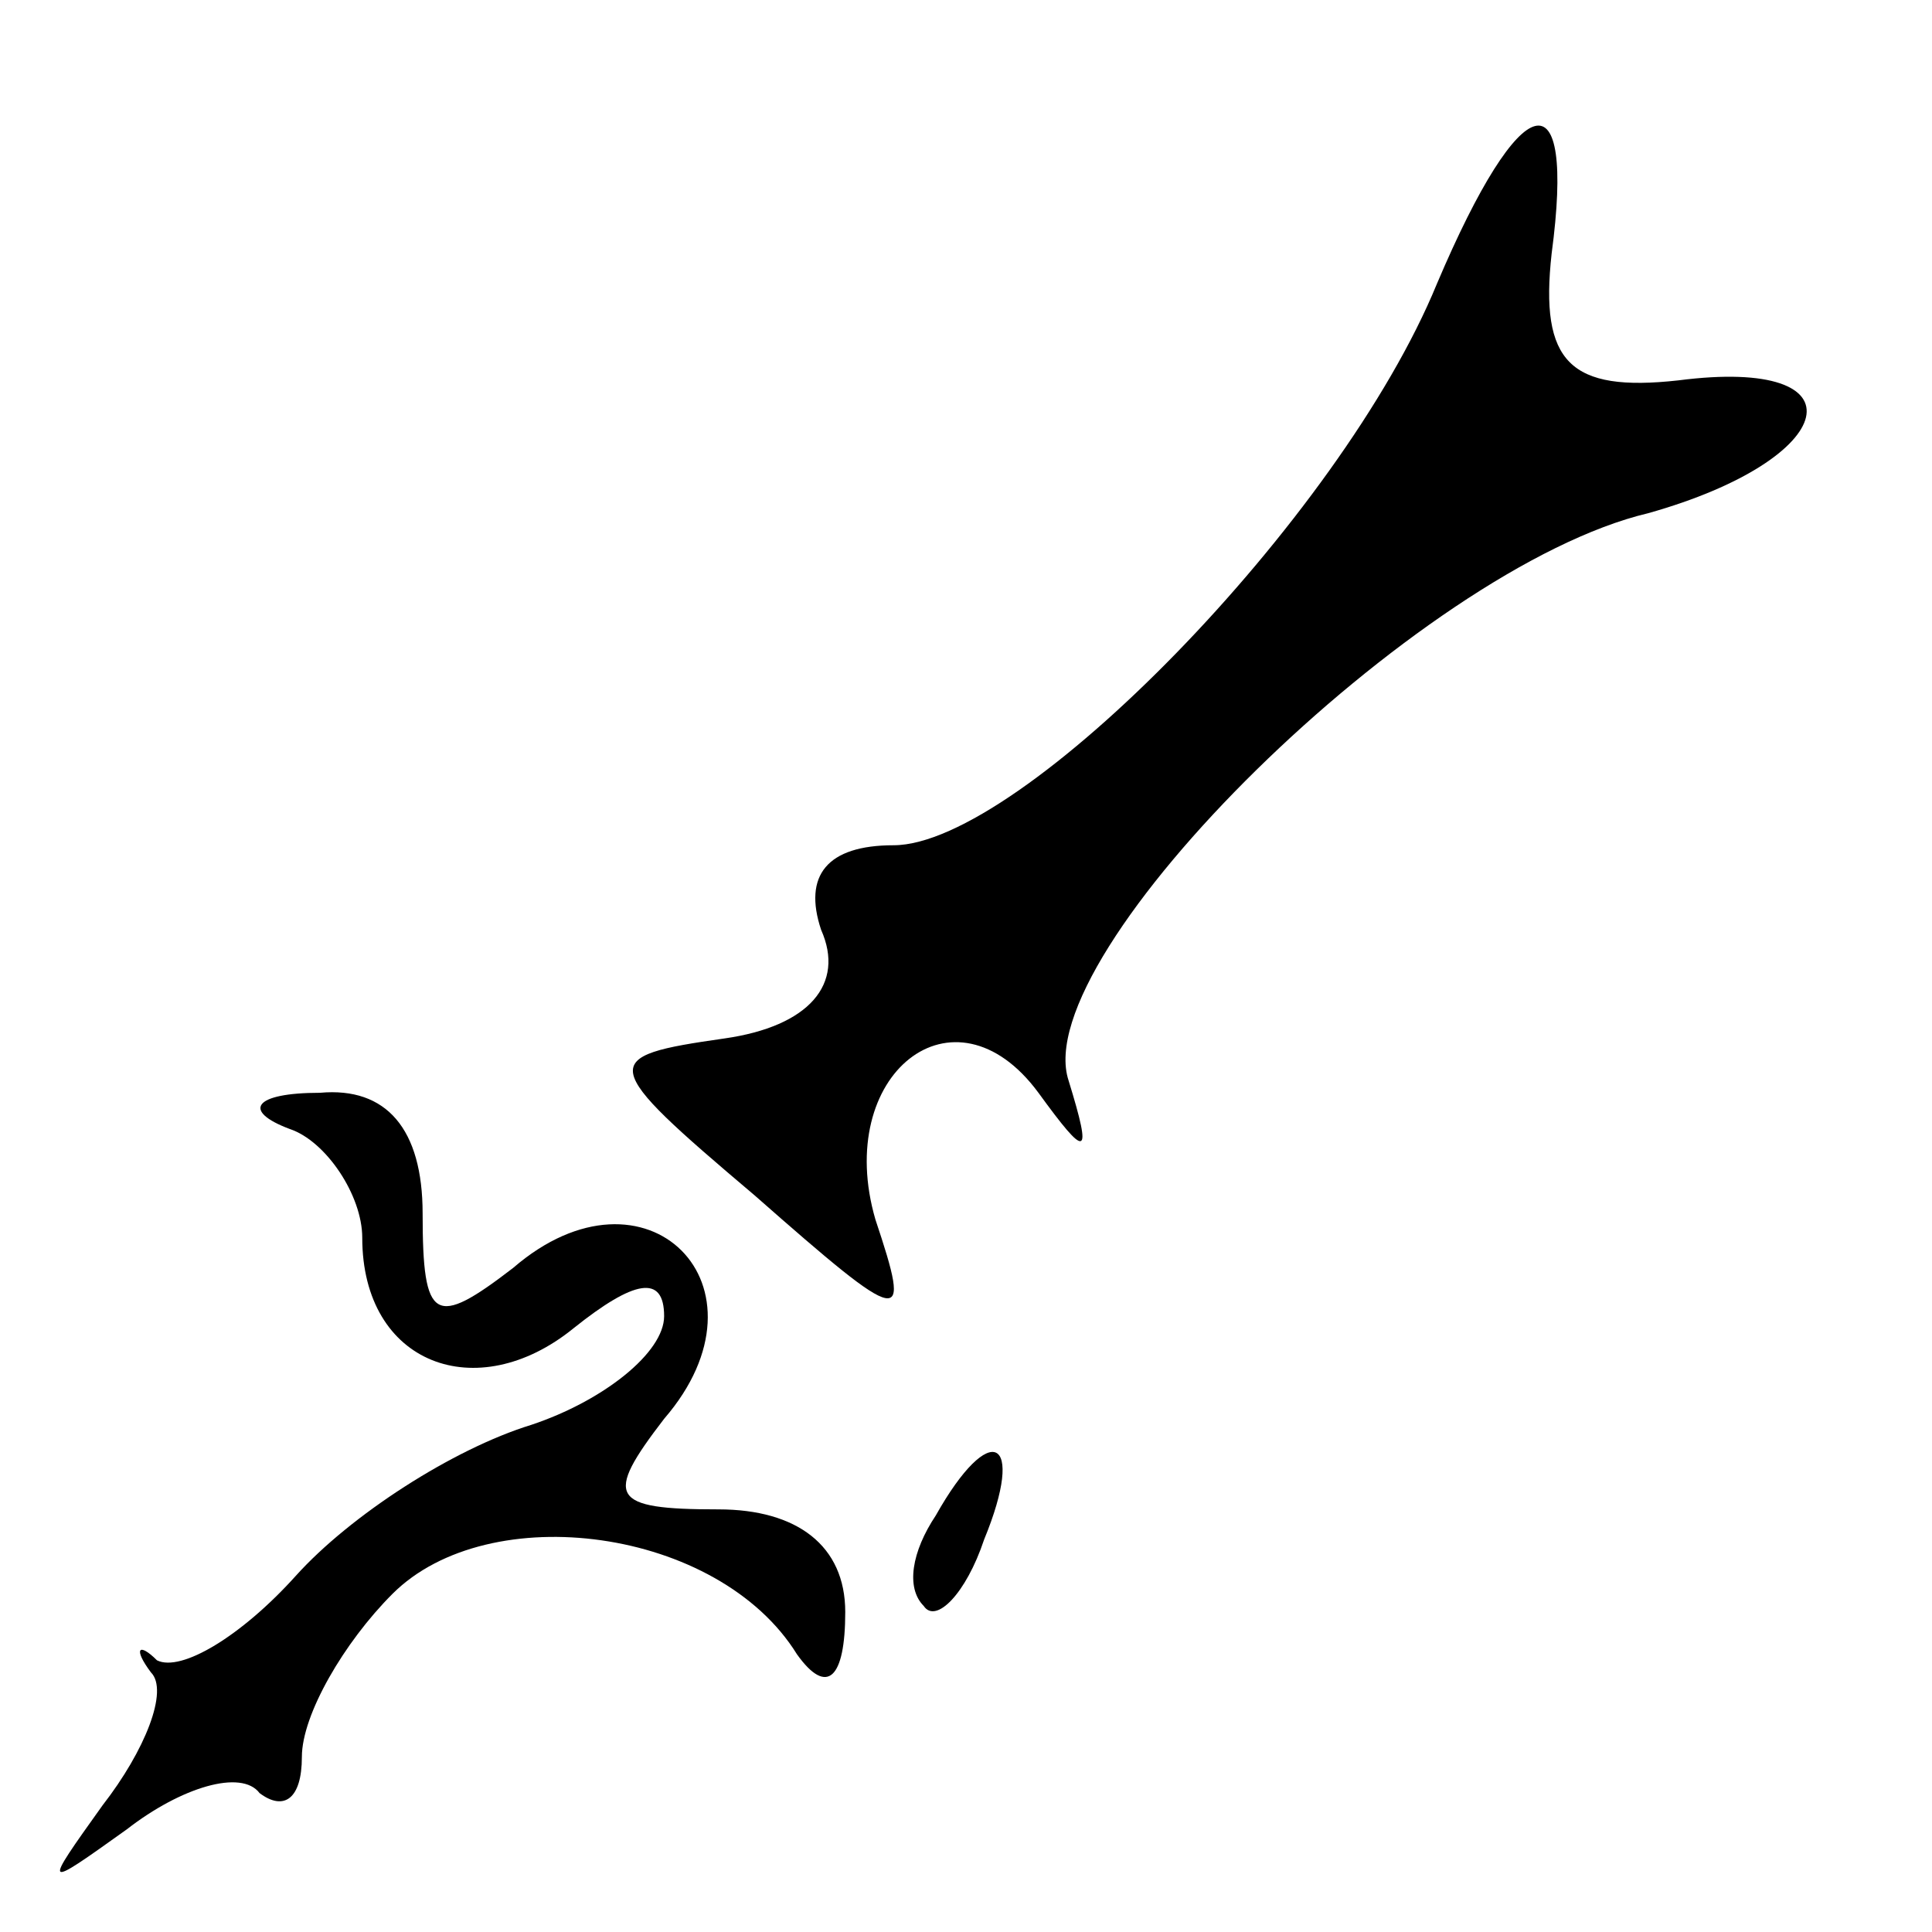 <?xml version="1.0" standalone="no"?>
<!DOCTYPE svg PUBLIC "-//W3C//DTD SVG 20010904//EN"
 "http://www.w3.org/TR/2001/REC-SVG-20010904/DTD/svg10.dtd">
<svg version="1.0" xmlns="http://www.w3.org/2000/svg"
 width="32pt" height="32pt" viewBox="0 0 32 32"
 preserveAspectRatio="xMidYMid meet">
<g transform="translate(0,32) scale(0.1,-0.1)"
fill="#000000" stroke="none">
<path fill="#000000" stroke="none" d="M238 273 c-16 -39 -69 -93 -90 -93 -11
0 -15 -5 -12 -14 4 -9 -2 -16 -16 -18 -21 -3 -21 -4 5 -26 25 -22 26 -22 20
-4 -7 24 13 40 27 21 8 -11 9 -11 5 2 -7 21 58 85 96 94 32 9 36 26 5 22 -18
-2 -23 3 -21 21 4 30 -5 28 -19 -5z"/>
<path fill="#000000" stroke="none" d="M48 133 c6 -2 12 -11 12 -18 0 -21 19
-28 35 -15 10 8 15 9 15 2 0 -6 -10 -14 -22 -18 -13 -4 -30 -15 -39 -25 -9
-10 -19 -16 -23 -14 -3 3 -4 2 -1 -2 3 -3 -1 -13 -8 -22 -10 -14 -10 -14 4 -4
9 7 19 10 22 6 4 -3 7 -1 7 6 0 7 7 19 15 27 16 16 54 11 67 -10 5 -7 8 -4 8
7 0 11 -8 17 -21 17 -18 0 -19 2 -9 15 19 22 -3 44 -25 25 -13 -10 -15 -9 -15
9 0 14 -6 21 -17 20 -11 0 -13 -3 -5 -6z"/>
<path fill="#000000" stroke="none" d="M155 69 c-4 -6 -5 -12 -2 -15 2 -3 7 2
10 11 7 17 1 20 -8 4z"/>
</g>
</svg>
